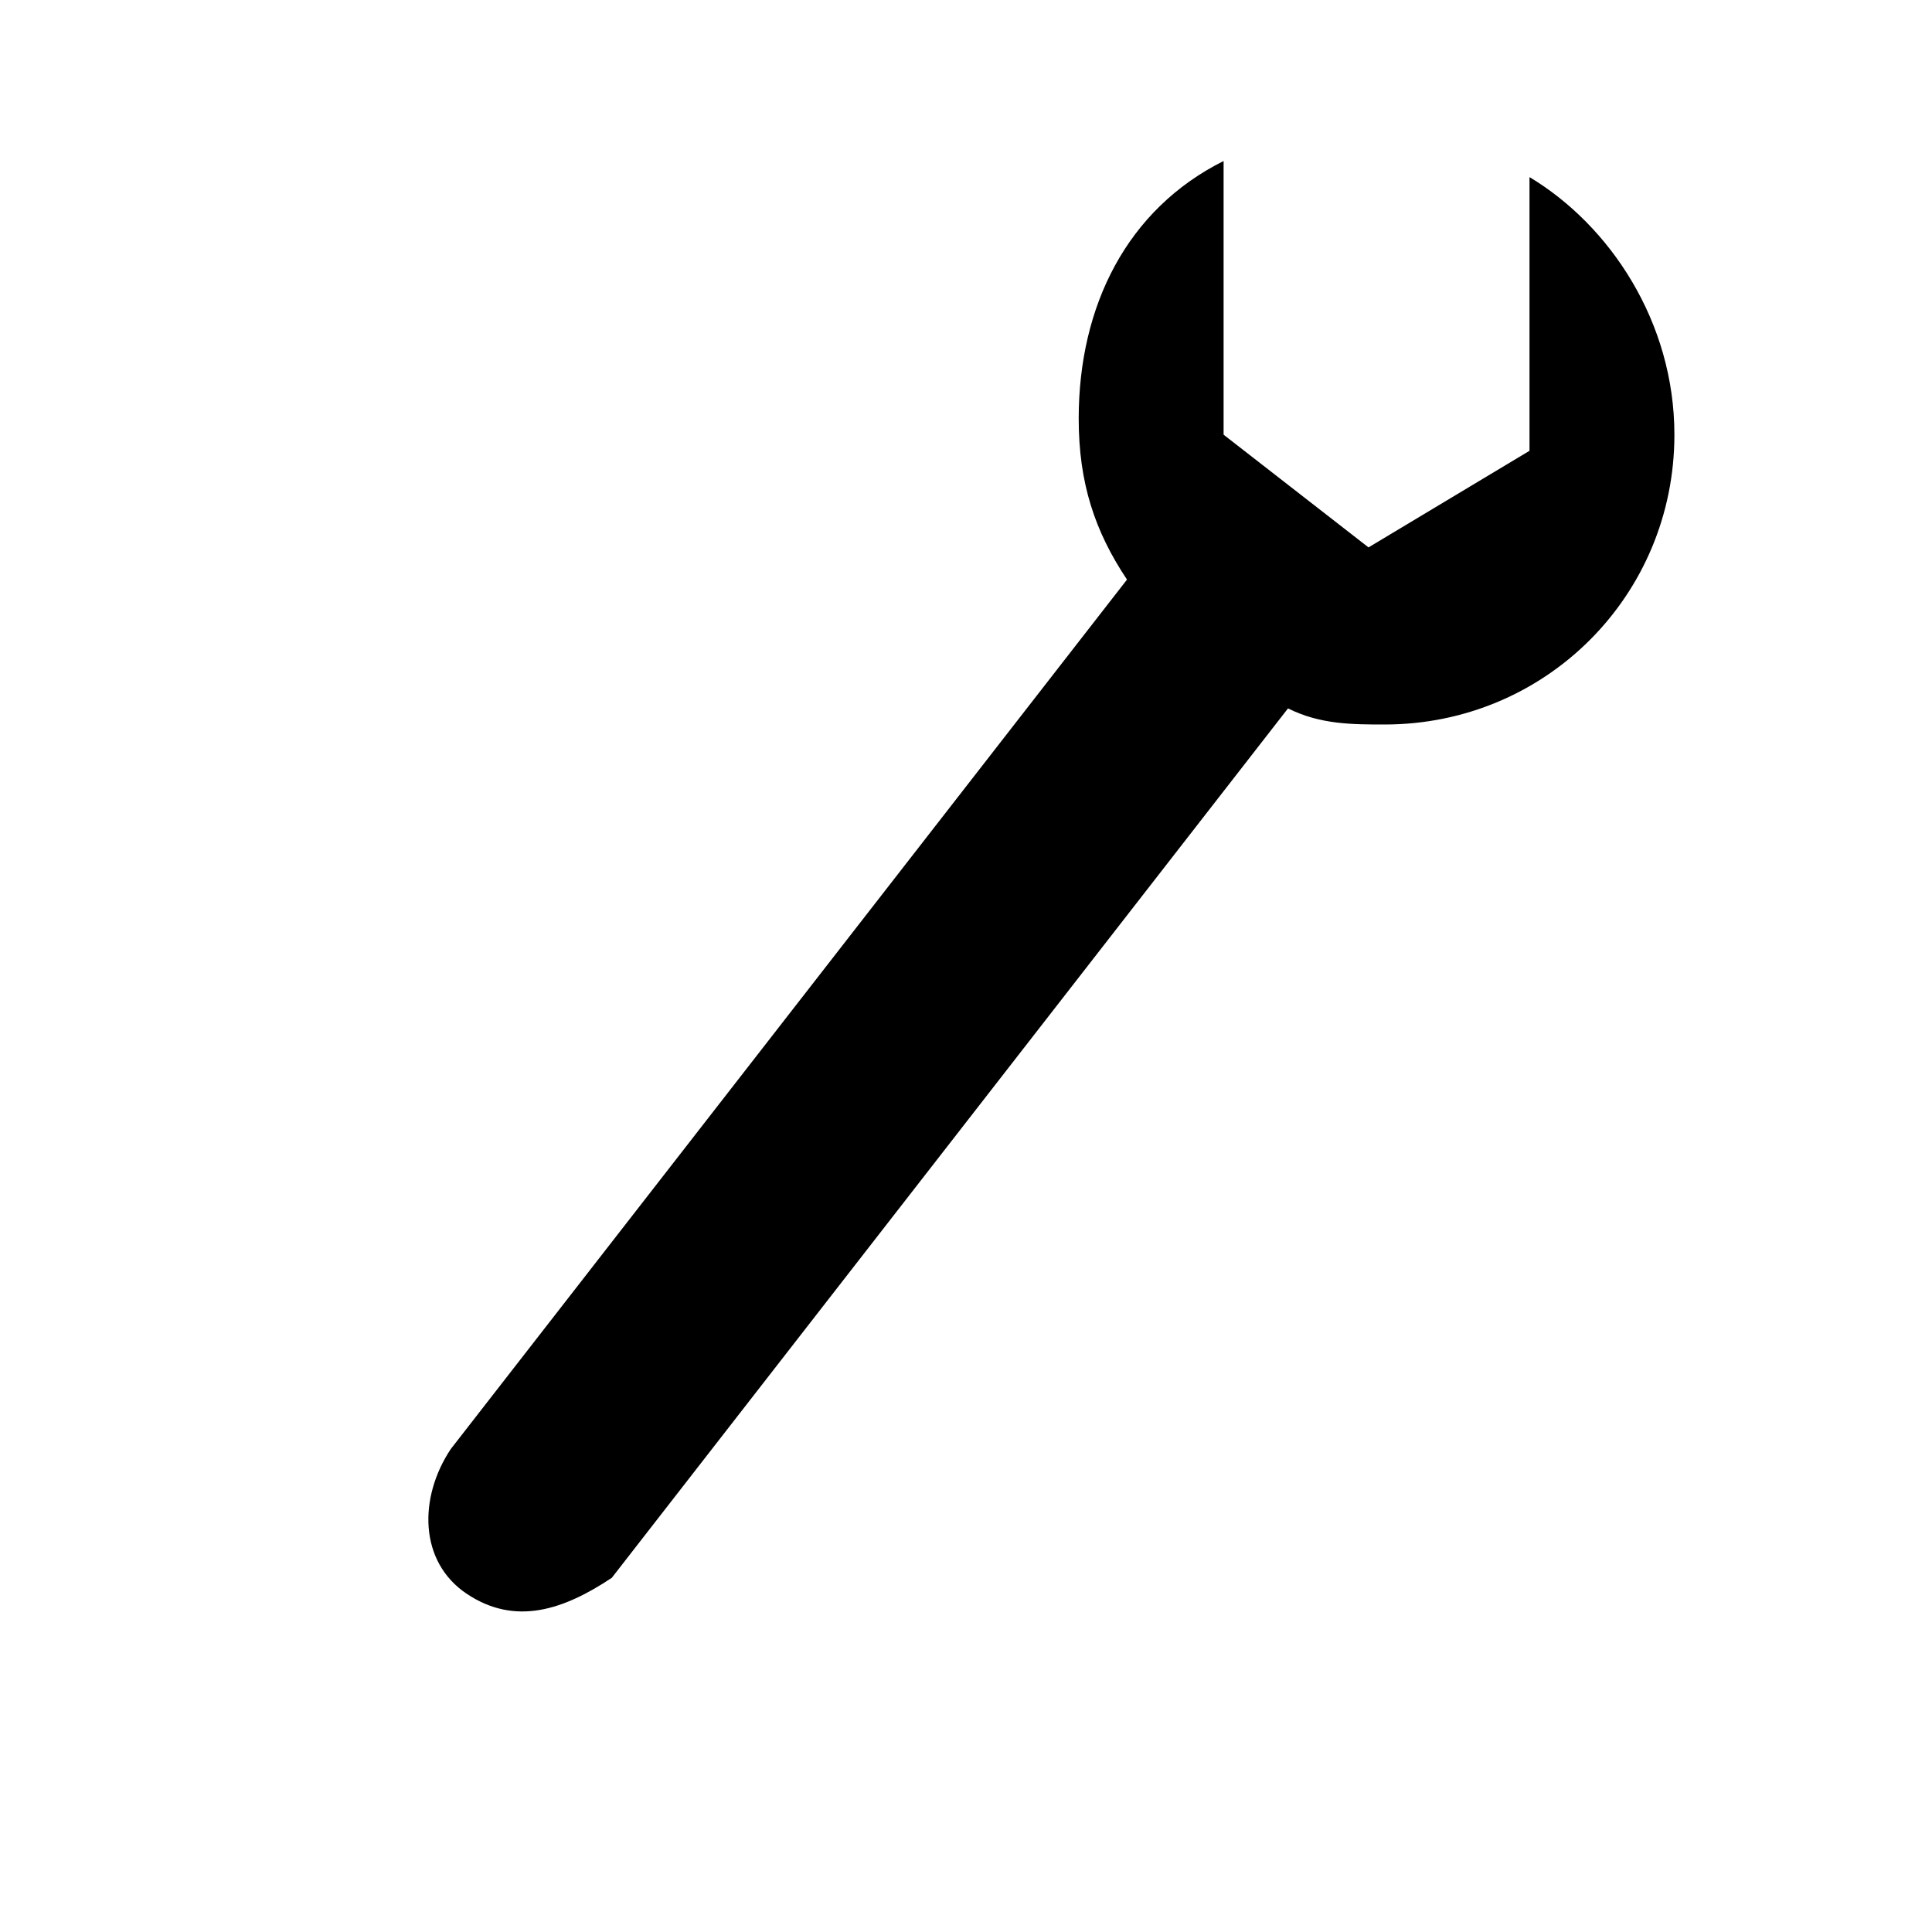 <?xml version="1.0" encoding="utf-8"?>
<!-- Generator: Adobe Illustrator 21.1.0, SVG Export Plug-In . SVG Version: 6.00 Build 0)  -->
<svg version="1.1" id="Layer_1" xmlns:sketch="http://www.bohemiancoding.com/sketch/ns"
	 xmlns="http://www.w3.org/2000/svg" xmlns:xlink="http://www.w3.org/1999/xlink" x="0px" y="0px" width="12px" height="12px"
	 viewBox="0 0 12 12" enable-background="new 0 0 12 12" xml:space="preserve">
<path id="Symbol" sketch:type="MSShapeGroup" d="M7.6,1C7,1.3,6.7,1.9,6.7,2.6c0,0.4,0.1,0.7,0.3,1L2.8,9C2.6,9.3,2.6,9.7,2.9,9.9
	S3.5,10,3.8,9.8l4.2-5.4l0,0c0.2,0.1,0.4,0.1,0.6,0.1c1,0,1.8-0.8,1.8-1.8c0-0.7-0.4-1.3-0.9-1.6v1.7L8.5,3.4L7.6,2.7V1z"/>
</svg>
